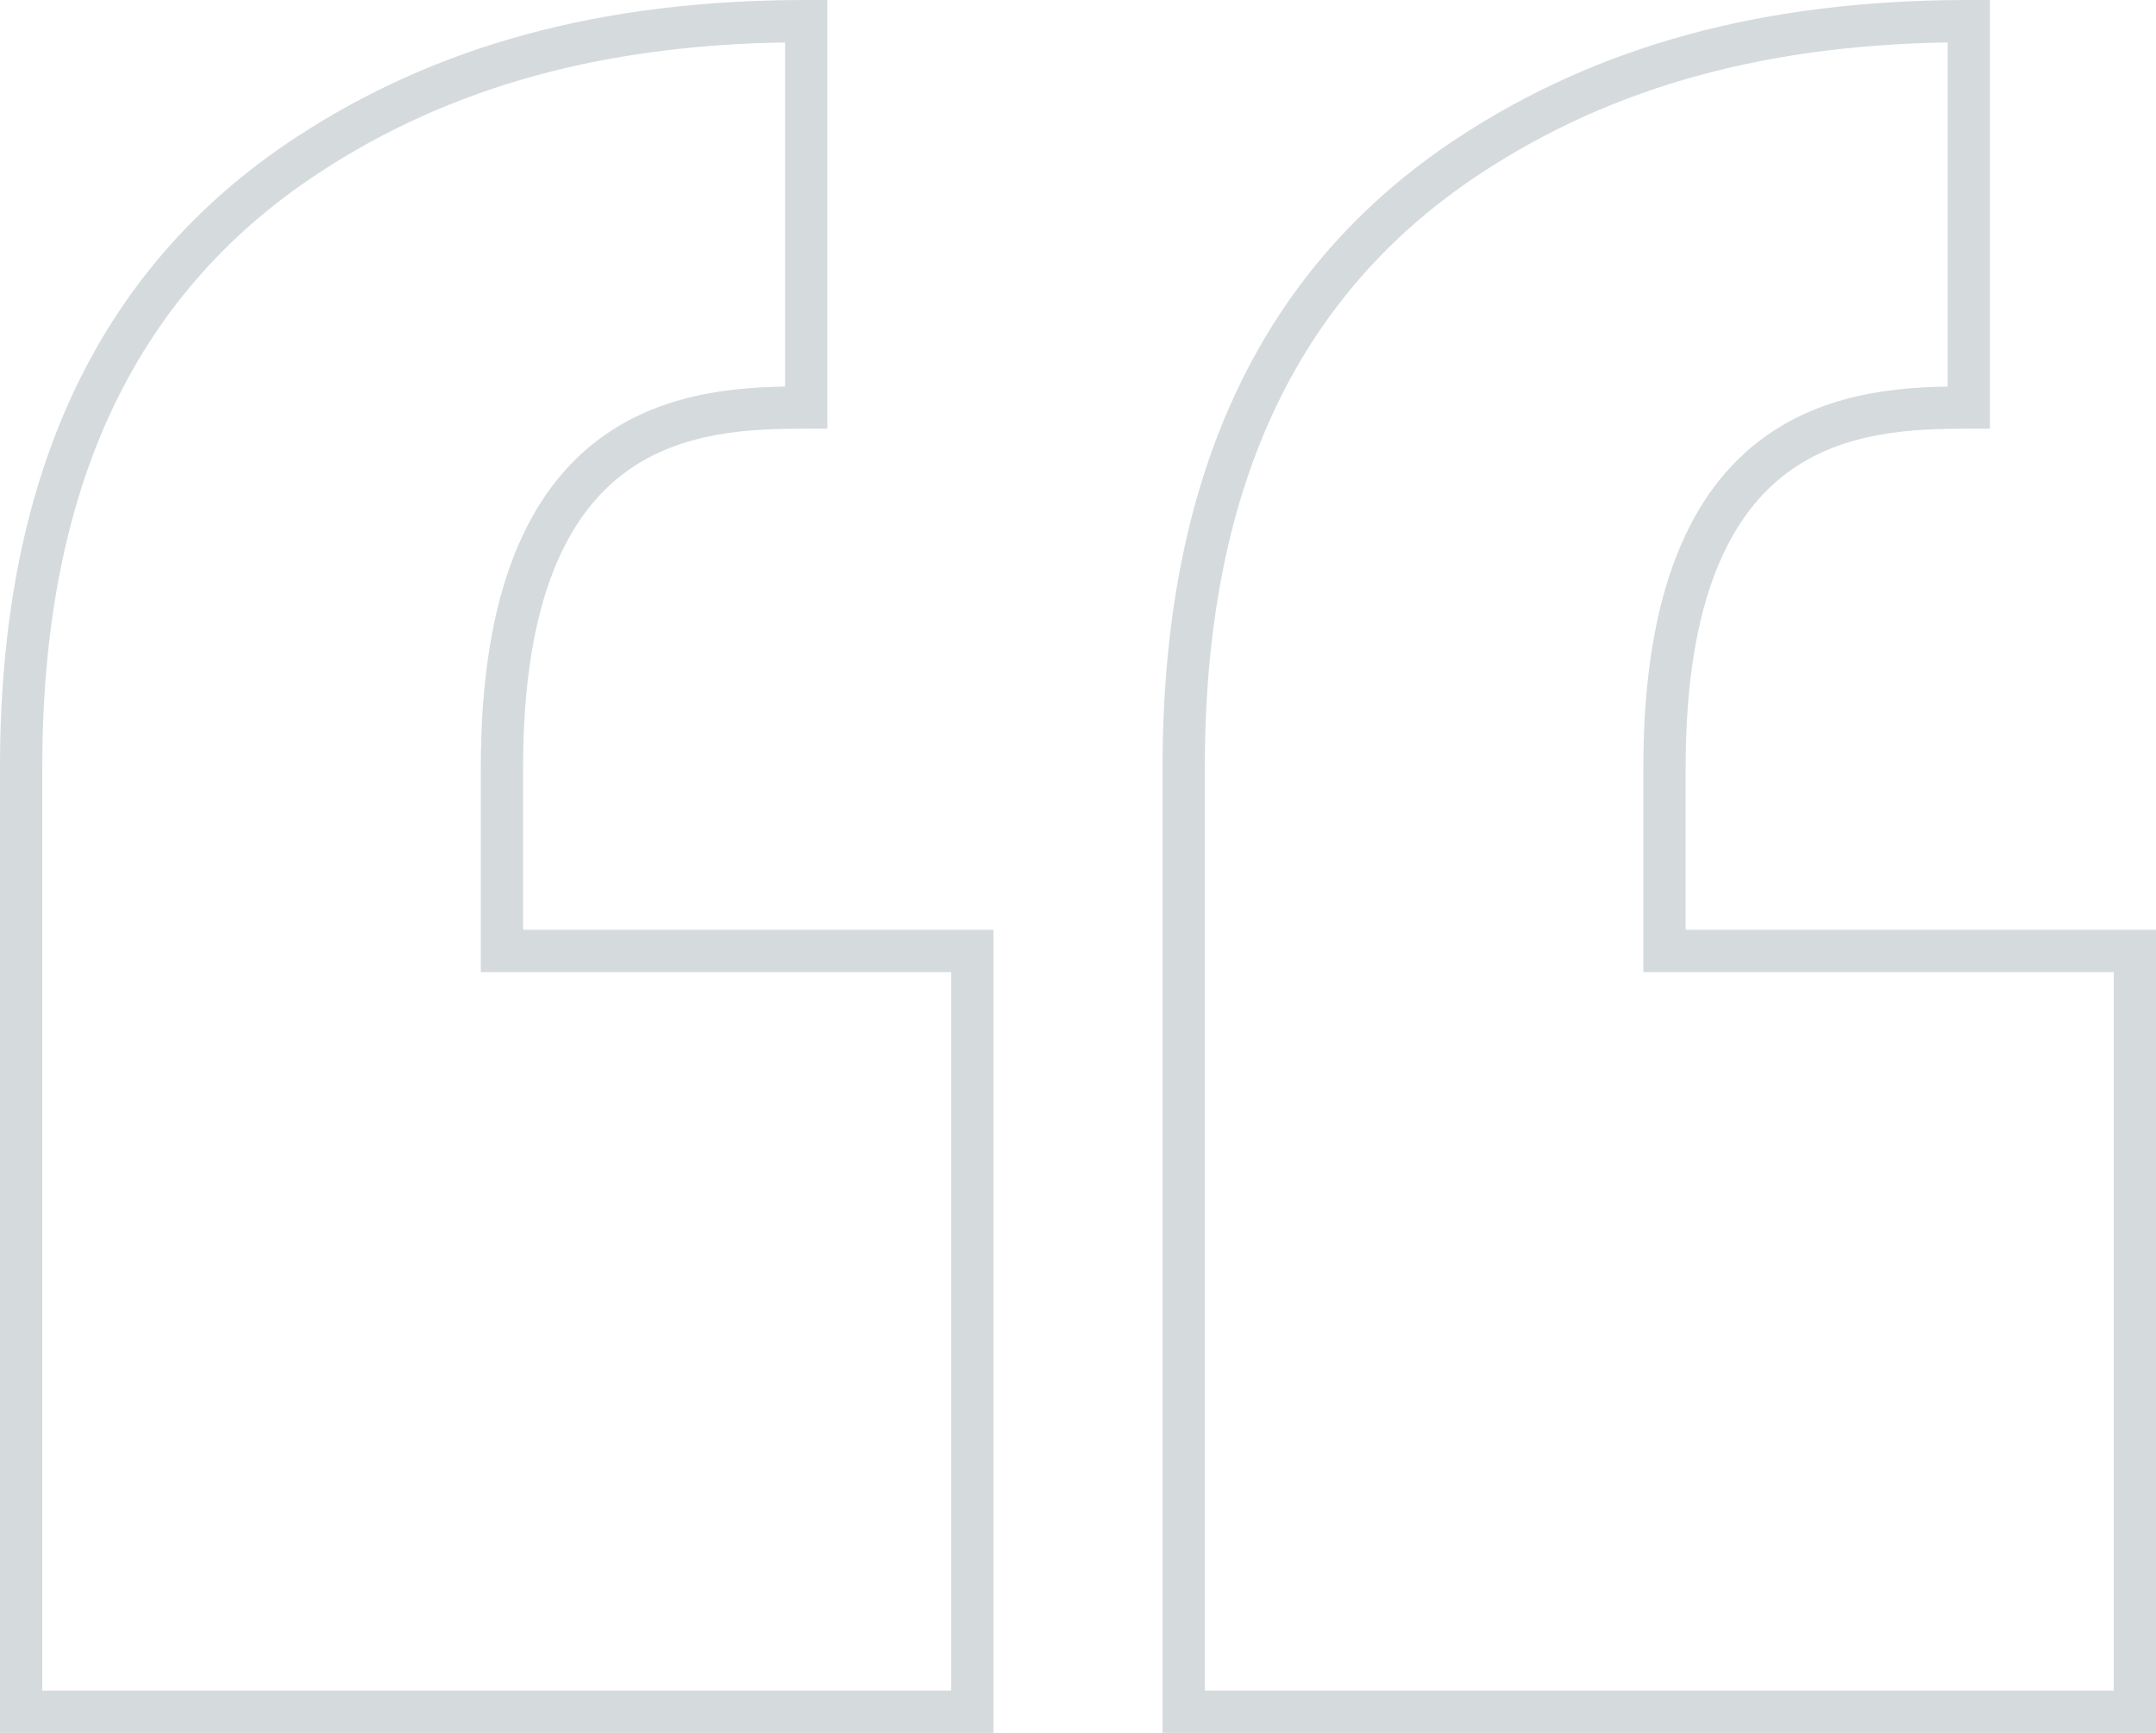<svg width="204" height="164" viewBox="0 0 204 164" fill="none" xmlns="http://www.w3.org/2000/svg">
<path opacity="0.2" d="M76.286 38.571V40.571H78.286V38.571H76.286ZM76.286 2H78.286V0H76.286V2ZM47.493 72.653L45.493 72.653V72.653H47.493ZM47.493 90H45.493V92H47.493V90ZM92 90H94V88H92V90ZM92 162V164H94V162H92ZM2 162H0V164H2V162ZM29.044 14.714L27.945 13.043L27.945 13.043L29.044 14.714ZM186.286 38.571V40.571H188.286V38.571H186.286ZM186.286 2H188.286V0H186.286V2ZM157.493 72.653L155.493 72.653V72.653H157.493ZM157.493 90H155.493V92H157.493V90ZM202 90H204V88H202V90ZM202 162V164H204V162H202ZM112 162H110V164H112V162ZM139.044 14.714L137.945 13.043L137.945 13.043L139.044 14.714ZM78.286 38.571V2H74.286V38.571H78.286ZM49.493 72.653C49.494 56.299 53.982 48.525 59.167 44.701C64.476 40.787 71.042 40.571 76.286 40.571V36.571C71.104 36.571 63.274 36.703 56.793 41.482C50.189 46.352 45.494 55.618 45.493 72.653L49.493 72.653ZM49.493 90V72.653H45.493V90H49.493ZM92 88H47.493V92H92V88ZM94 162V90H90V162H94ZM2 164H92V160H2V164ZM0 90V162H4V90H0ZM0 72.653V90H4V72.653H0ZM27.945 13.043C8.677 25.709 0 45.936 0 72.653H4C4 46.87 12.306 28.11 30.142 16.385L27.945 13.043ZM76.286 0C56.764 0 41.161 4.355 27.945 13.043L30.142 16.385C42.594 8.2 57.399 4 76.286 4V0ZM188.286 38.571V2H184.286V38.571H188.286ZM159.493 72.653C159.494 56.299 163.982 48.525 169.167 44.701C174.476 40.787 181.042 40.571 186.286 40.571V36.571C181.104 36.571 173.274 36.703 166.793 41.482C160.189 46.352 155.494 55.618 155.493 72.653L159.493 72.653ZM159.493 90V72.653H155.493V90H159.493ZM202 88H157.493V92H202V88ZM204 162V90H200V162H204ZM112 164H202V160H112V164ZM110 90V162H114V90H110ZM110 72.653V90H114V72.653H110ZM137.945 13.043C118.677 25.709 110 45.936 110 72.653H114C114 46.87 122.306 28.11 140.142 16.385L137.945 13.043ZM186.286 0C166.764 0 151.161 4.355 137.945 13.043L140.142 16.385C152.594 8.2 167.399 4 186.286 4V0Z" fill="#304659"/>
</svg>
